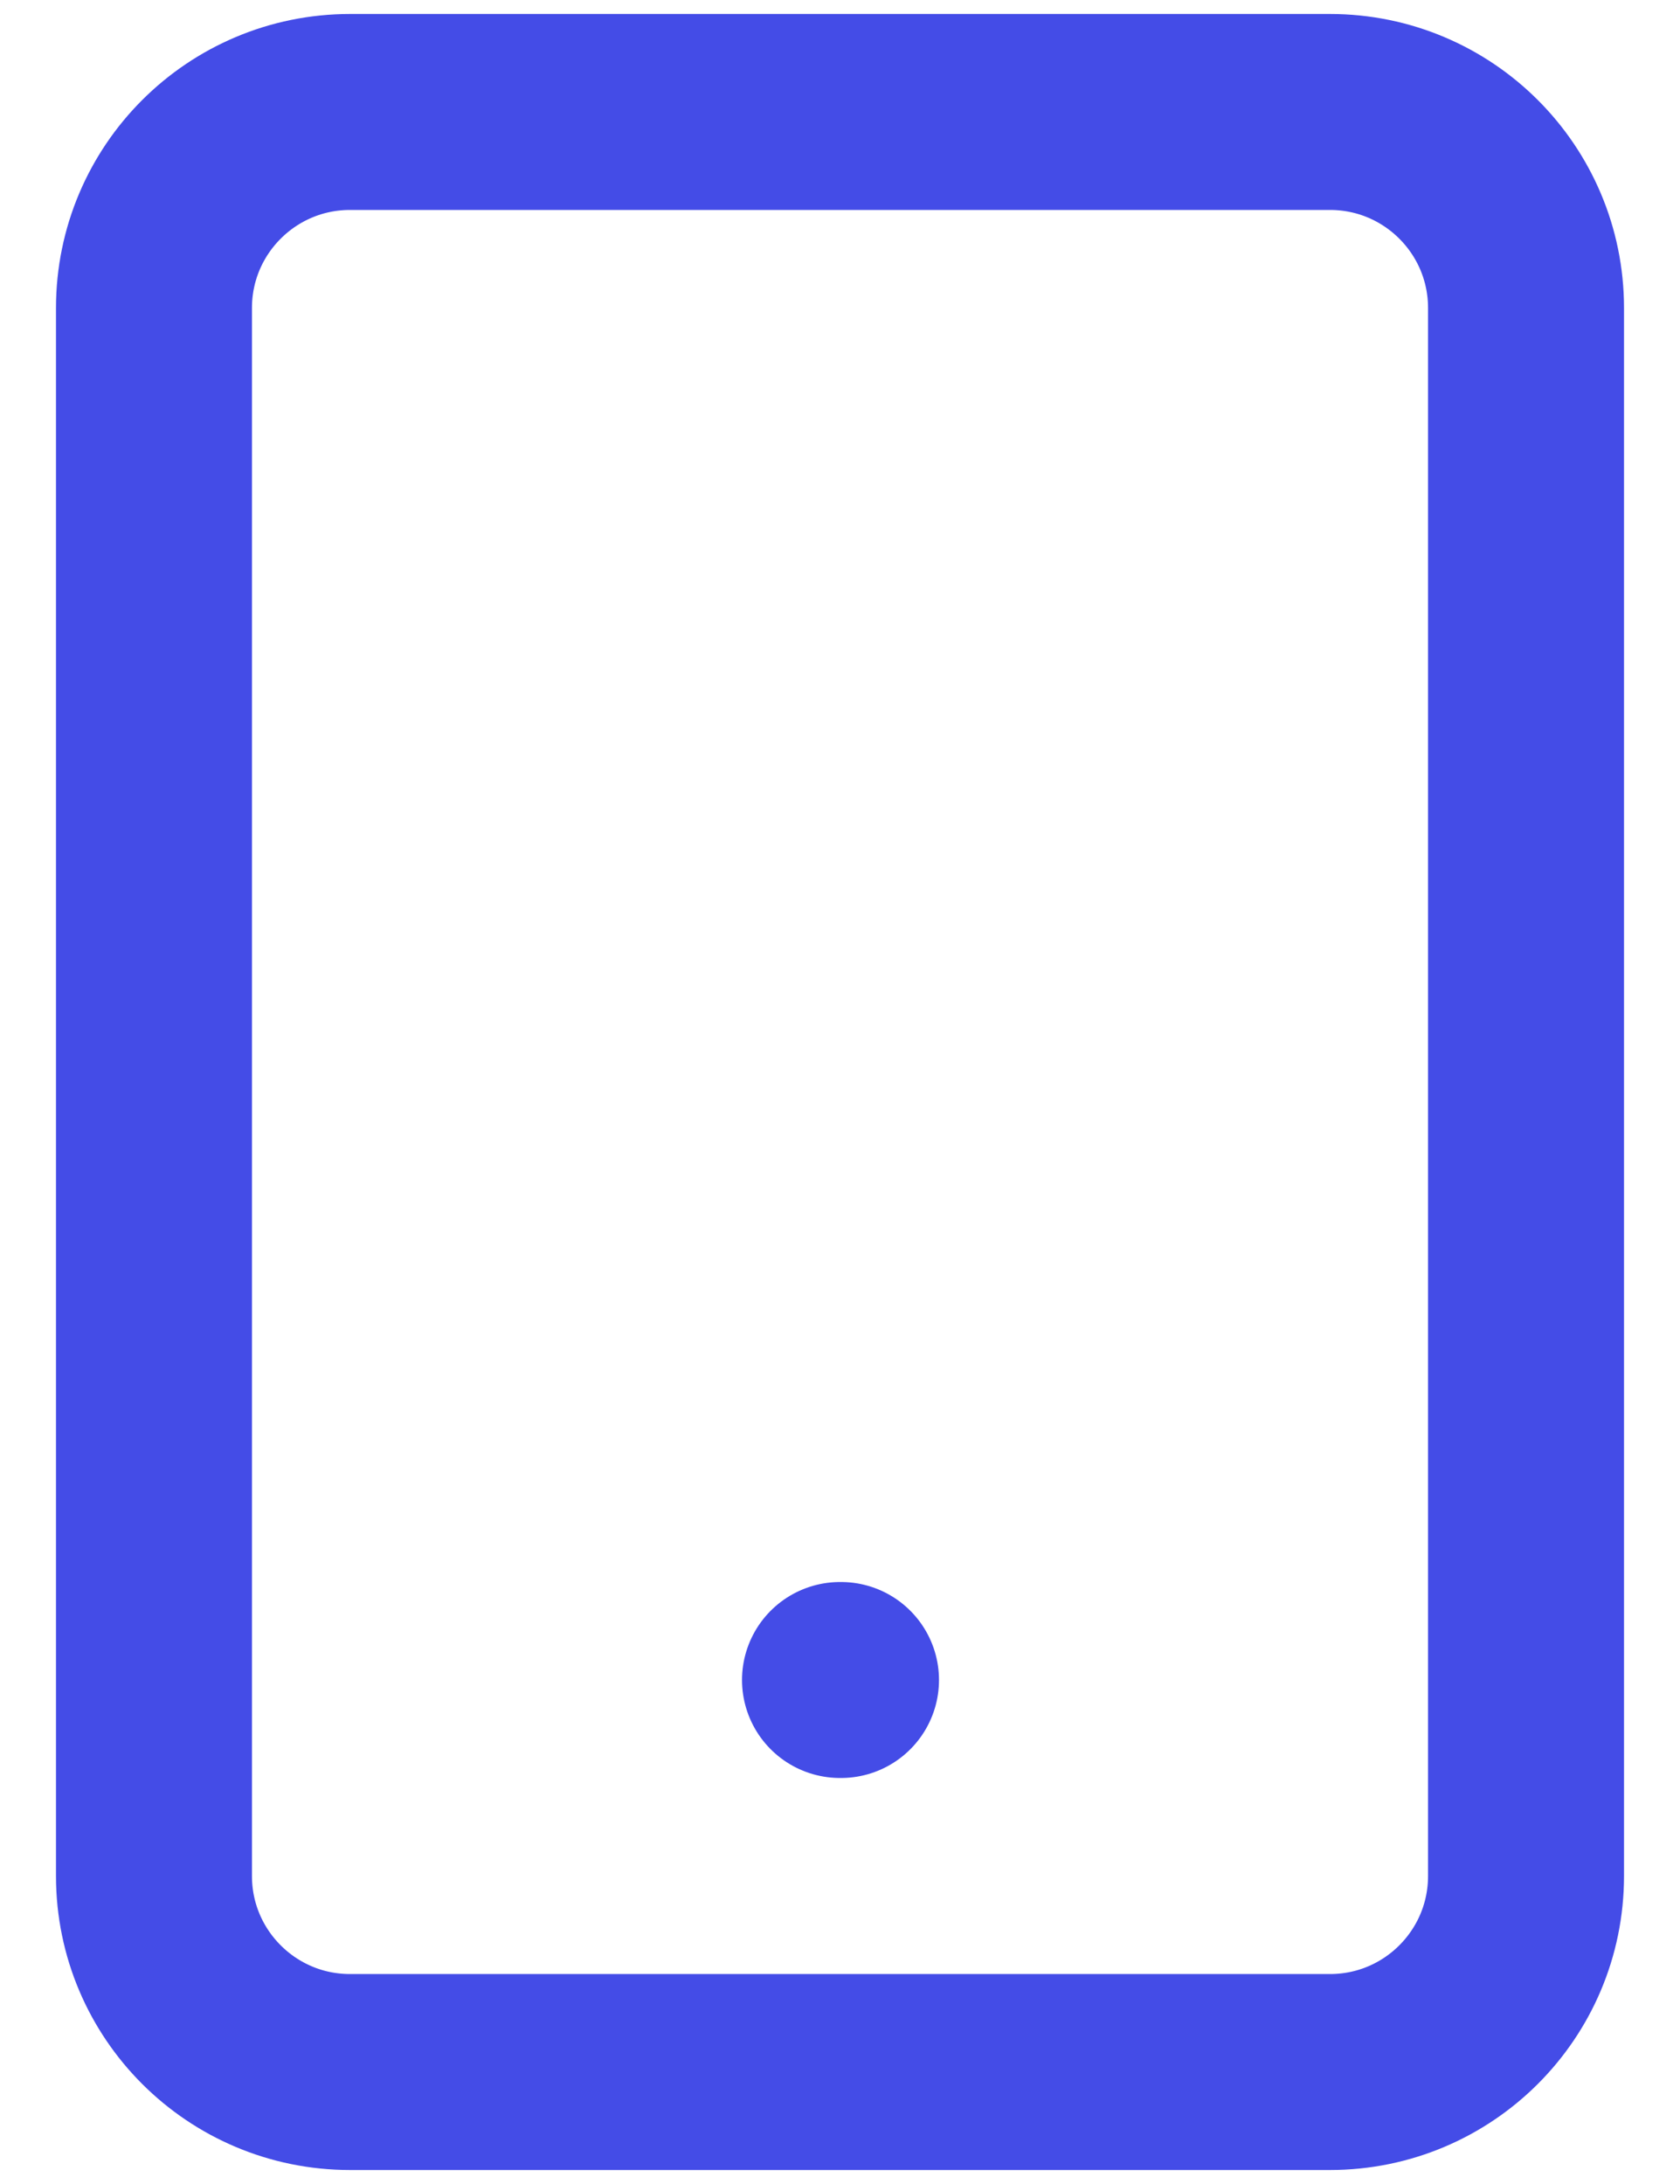 <svg width="20" height="26" viewBox="0 0 20 26" fill="none" xmlns="http://www.w3.org/2000/svg">
<path d="M10 20H10.012M4.167 1.333H15.833C17.122 1.333 18.167 2.378 18.167 3.667V22.333C18.167 23.622 17.122 24.667 15.833 24.667H4.167C2.878 24.667 1.833 23.622 1.833 22.333V3.667C1.833 2.378 2.878 1.333 4.167 1.333Z" stroke="#444CE7" stroke-width="2.333" stroke-linecap="round" stroke-linejoin="round"/>
</svg>

